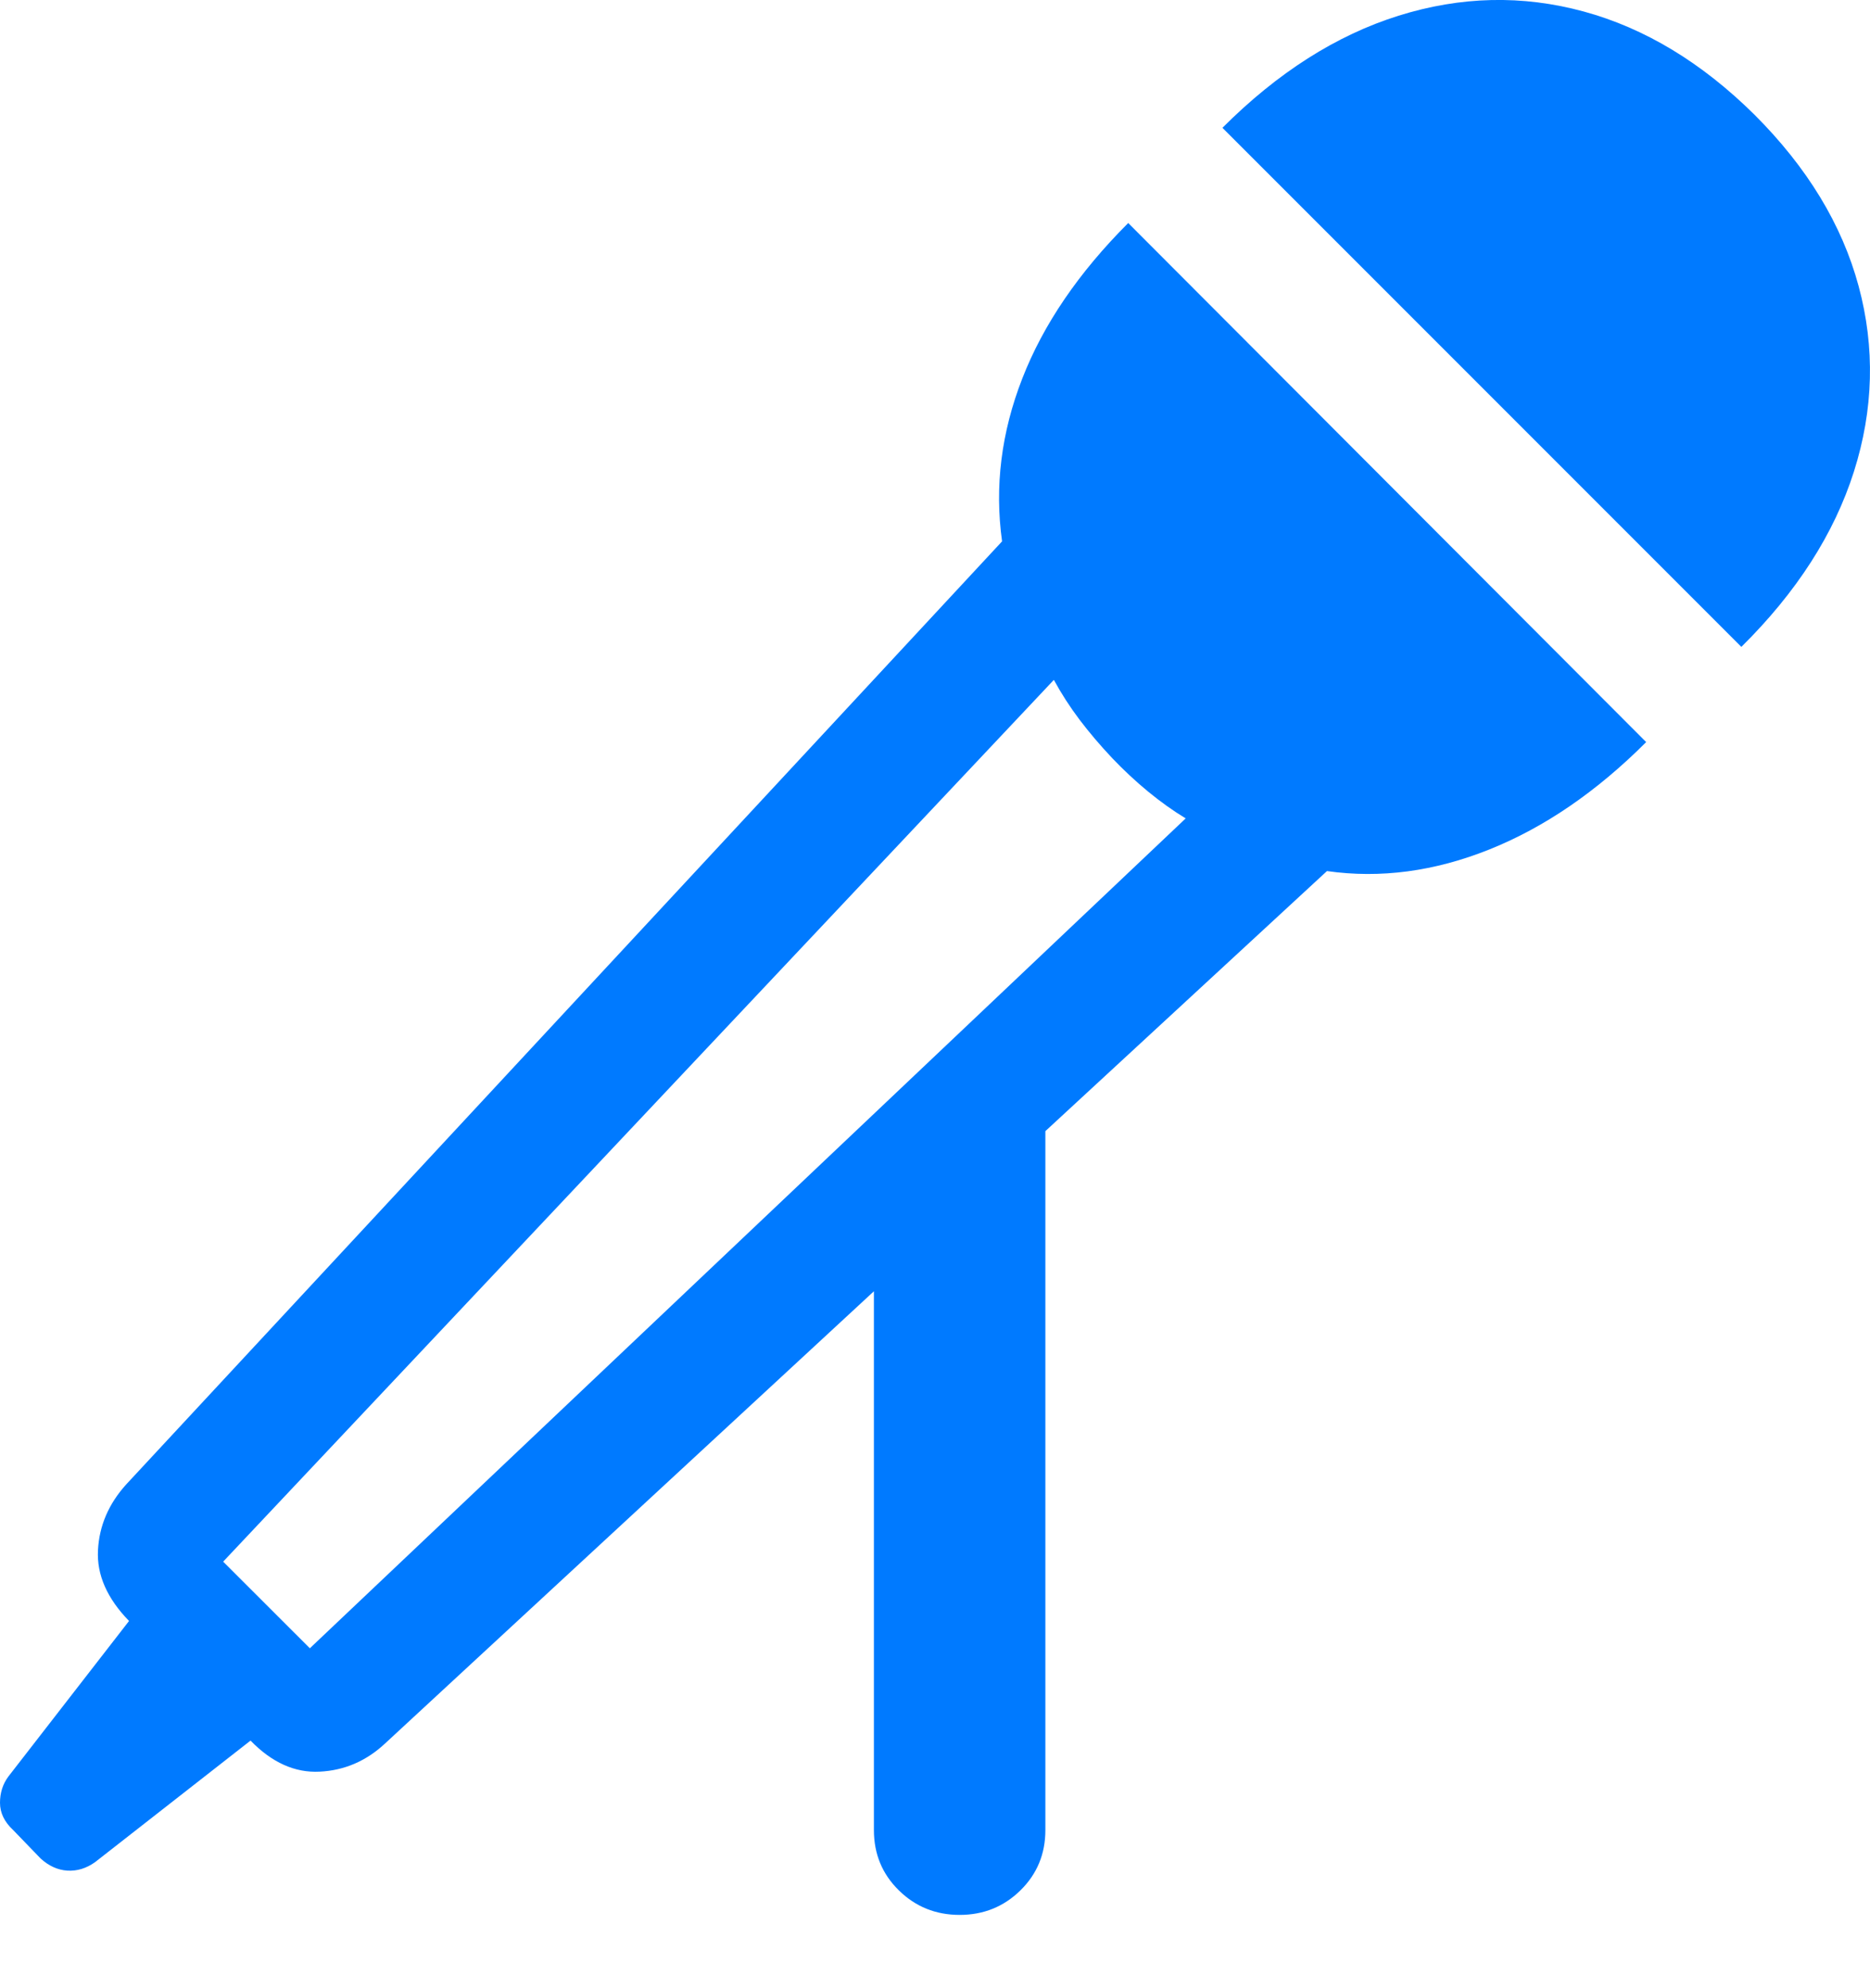 <?xml version="1.0" encoding="UTF-8"?>
<!--Generator: Apple Native CoreSVG 175.5-->
<!DOCTYPE svg
PUBLIC "-//W3C//DTD SVG 1.1//EN"
       "http://www.w3.org/Graphics/SVG/1.1/DTD/svg11.dtd">
<svg version="1.1" xmlns="http://www.w3.org/2000/svg" xmlns:xlink="http://www.w3.org/1999/xlink" width="19.391" height="20.61">
 <g>
  <rect height="20.61" opacity="0" width="19.391" x="0" y="0"/>
  <path d="M9.951 19.851Q10.322 19.851 10.581 19.597Q10.84 19.343 10.84 18.972L10.84 11.726L13.76 9.03Q14.59 9.148 15.444 8.806Q16.299 8.464 17.07 7.693L11.699 2.312Q10.928 3.083 10.601 3.923Q10.273 4.763 10.391 5.612L1.309 15.388Q1.035 15.691 1.016 16.071Q0.996 16.452 1.338 16.804L0.088 18.415Q0 18.532 0 18.689Q0 18.845 0.137 18.972L0.42 19.265Q0.547 19.382 0.698 19.392Q0.85 19.401 0.986 19.304L2.598 18.044Q2.93 18.386 3.315 18.366Q3.701 18.347 3.994 18.073L9.062 13.386L9.062 18.972Q9.062 19.343 9.321 19.597Q9.58 19.851 9.951 19.851ZM2.314 16.189L10.928 7.048Q11.045 7.263 11.196 7.463Q11.348 7.663 11.533 7.859Q11.709 8.044 11.904 8.205Q12.1 8.366 12.295 8.484L3.213 17.087ZM12.676 1.325L18.057 6.706Q18.916 5.857 19.224 4.89Q19.531 3.923 19.273 2.966Q19.014 2.009 18.193 1.189Q17.373 0.378 16.421 0.119Q15.469-0.14 14.502 0.163Q13.535 0.466 12.676 1.325Z" fill="#007aff"/>
 </g>
</svg>
